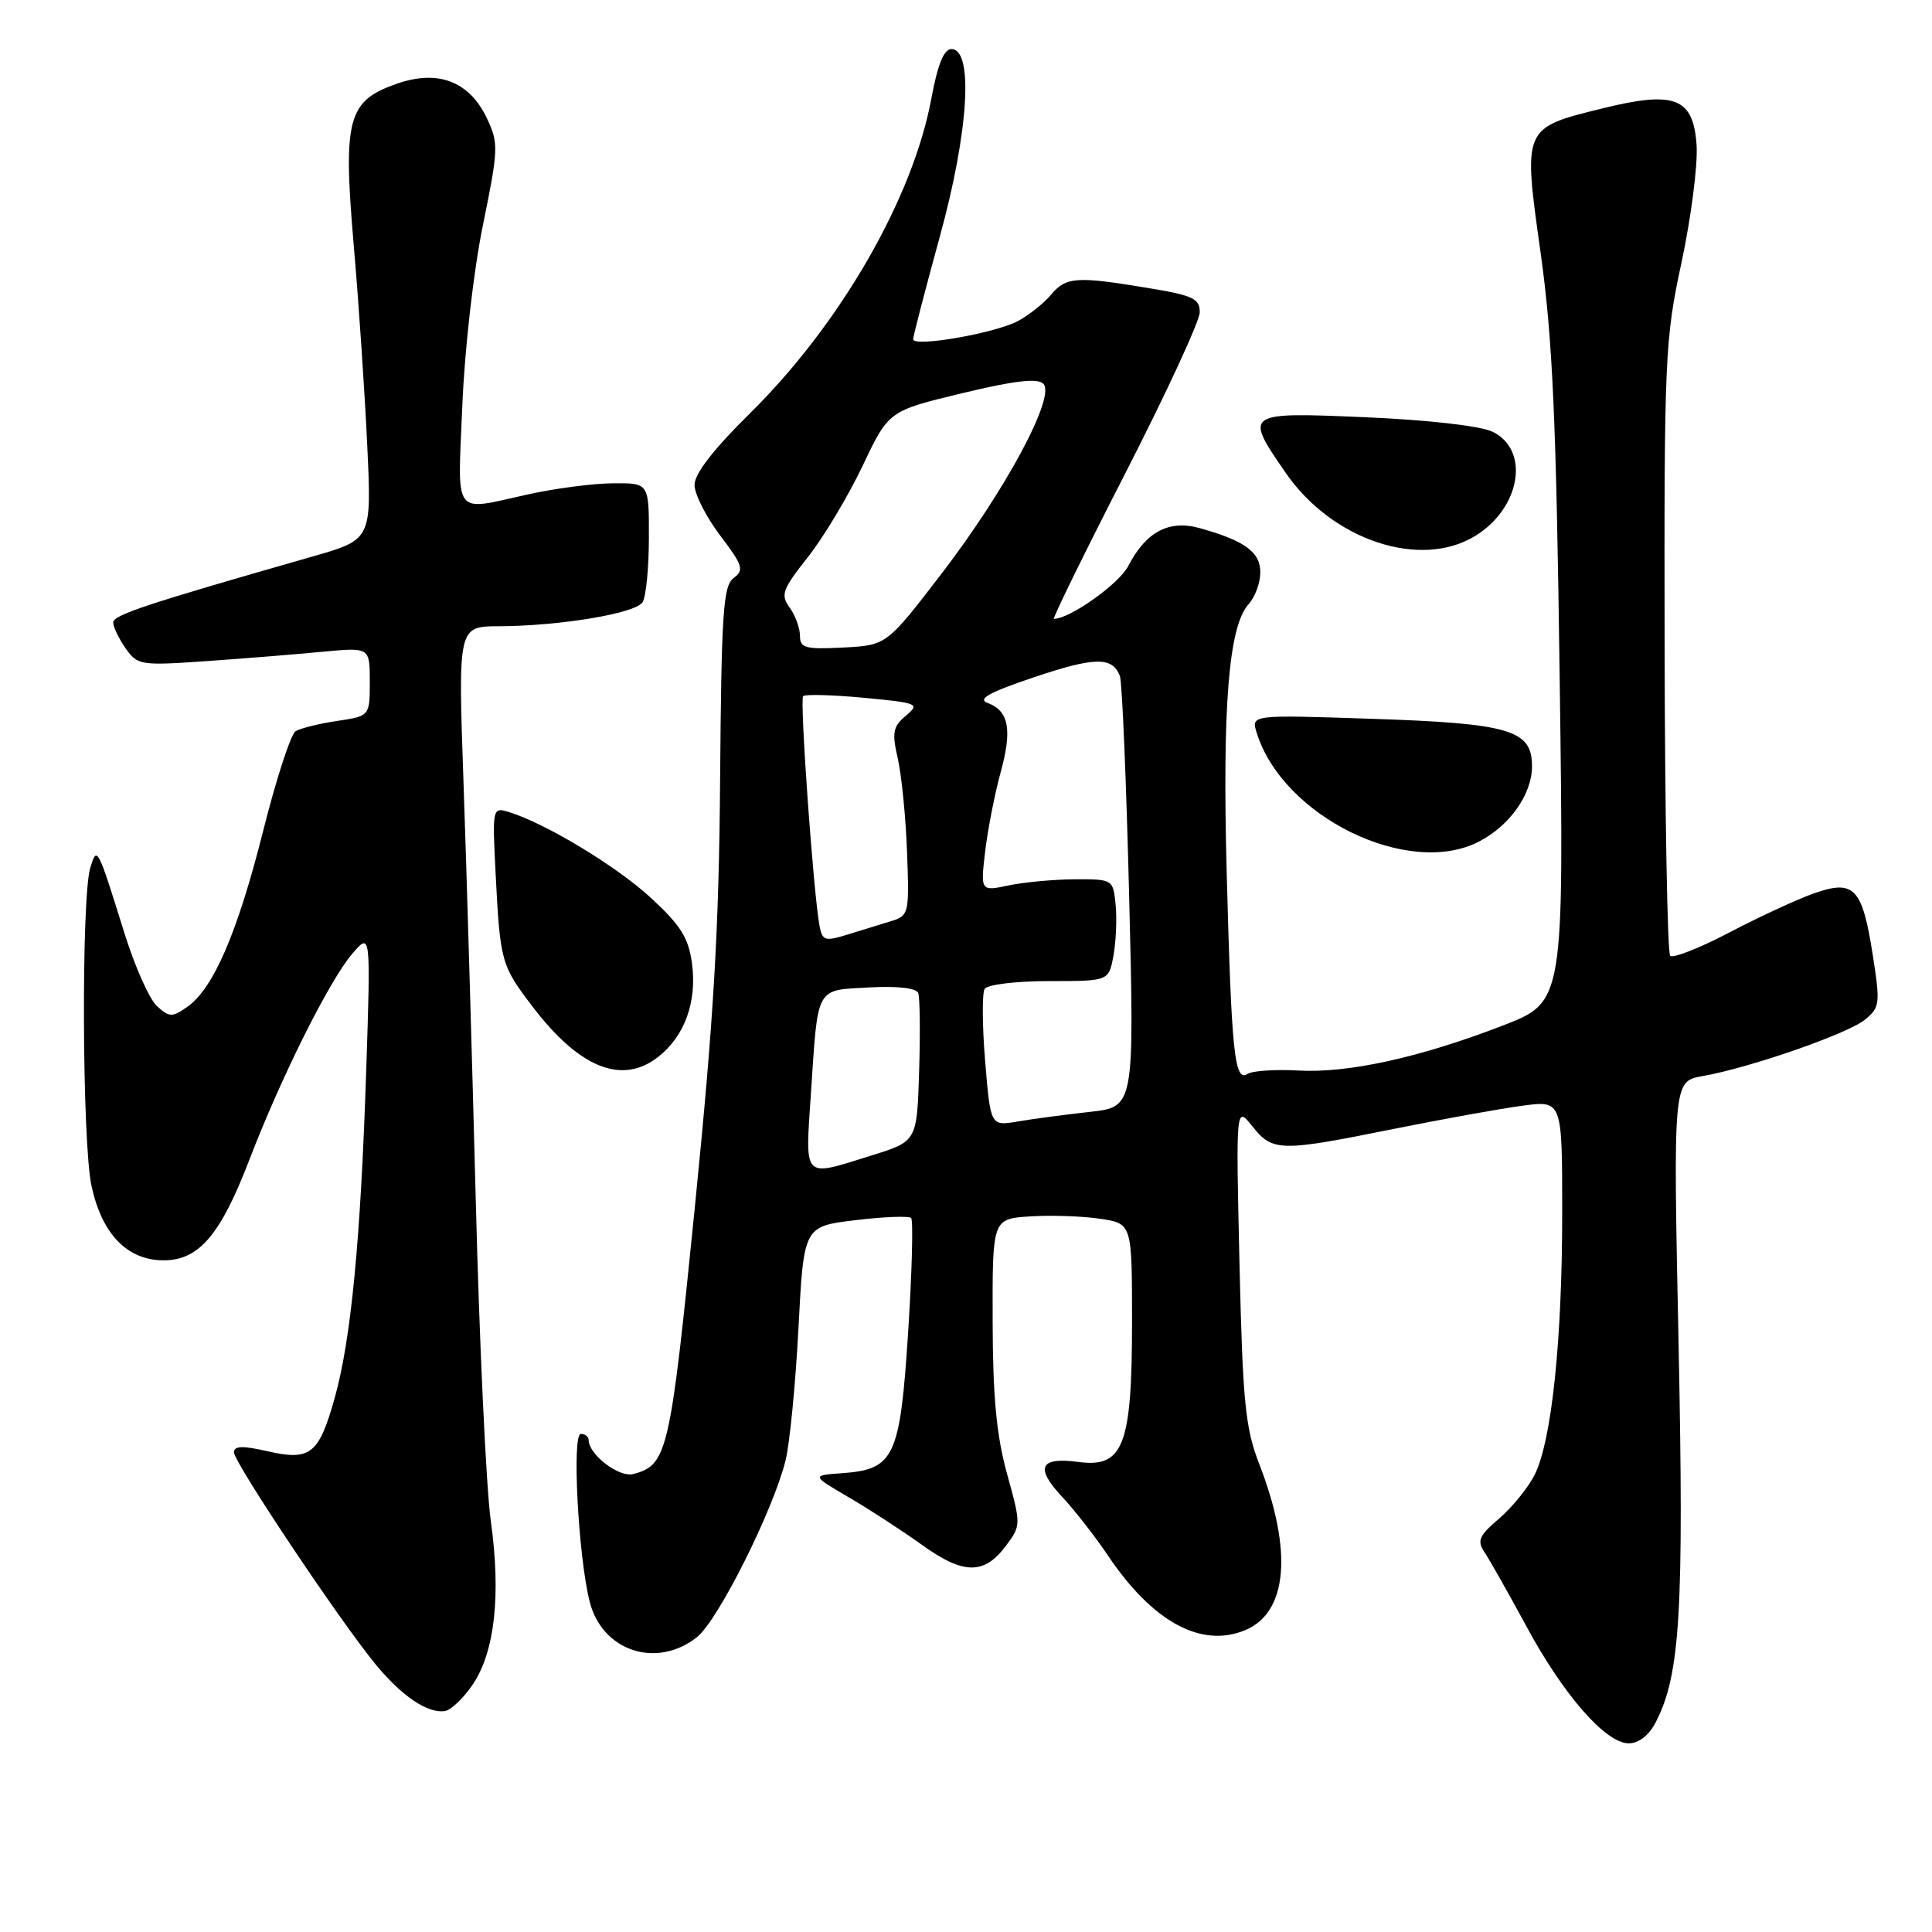<?xml version="1.0" encoding="UTF-8" standalone="no"?>
<!DOCTYPE svg PUBLIC "-//W3C//DTD SVG 1.1//EN" "http://www.w3.org/Graphics/SVG/1.1/DTD/svg11.dtd" >
<svg xmlns="http://www.w3.org/2000/svg" xmlns:xlink="http://www.w3.org/1999/xlink" version="1.1" viewBox="0 0 256 256">
 <g >
 <path fill="currentColor"
d=" M 219.39 228.21 C 222.64 221.93 223.14 213.57 222.42 178.03 C 221.70 143.28 221.70 143.28 225.60 142.59 C 231.85 141.49 244.78 137.00 247.09 135.13 C 249.10 133.50 249.16 133.01 248.15 126.53 C 246.76 117.63 245.68 116.50 240.37 118.37 C 238.16 119.15 233.12 121.48 229.17 123.55 C 225.22 125.62 221.68 127.01 221.31 126.65 C 220.94 126.28 220.61 107.87 220.57 85.74 C 220.50 47.34 220.61 45.01 222.81 34.78 C 224.07 28.89 224.97 21.92 224.81 19.30 C 224.40 12.95 221.96 11.98 212.34 14.36 C 201.75 16.97 201.80 16.86 204.14 33.50 C 205.73 44.87 206.21 55.50 206.67 90.13 C 207.24 132.76 207.24 132.76 199.11 135.90 C 188.12 140.14 178.64 142.22 172.01 141.85 C 168.98 141.68 165.96 141.88 165.30 142.30 C 163.57 143.39 163.18 139.58 162.54 115.50 C 161.96 93.48 162.82 82.96 165.44 80.07 C 166.30 79.12 167.00 77.22 167.00 75.84 C 167.00 73.16 164.97 71.67 159.05 70.00 C 154.92 68.83 151.86 70.43 149.50 75.00 C 148.28 77.37 141.76 82.00 139.65 82.00 C 139.42 82.00 143.66 73.34 149.09 62.75 C 154.51 52.16 158.96 42.55 158.97 41.40 C 159.00 39.57 158.10 39.14 152.06 38.15 C 142.59 36.58 141.25 36.68 139.24 39.08 C 138.28 40.22 136.31 41.78 134.86 42.55 C 131.77 44.18 121.00 46.04 121.00 44.95 C 121.00 44.54 122.59 38.42 124.53 31.35 C 128.36 17.43 129.03 6.50 126.06 6.50 C 125.07 6.50 124.24 8.57 123.41 13.05 C 120.97 26.25 111.35 42.96 99.37 54.77 C 94.52 59.55 92.01 62.80 92.03 64.27 C 92.04 65.50 93.57 68.51 95.43 70.96 C 98.43 74.91 98.63 75.55 97.21 76.59 C 95.83 77.60 95.59 81.19 95.42 103.13 C 95.27 123.23 94.57 135.04 92.07 159.97 C 88.79 192.60 88.44 194.13 83.90 195.32 C 82.02 195.81 78.00 192.73 78.00 190.81 C 78.00 190.37 77.53 190.00 76.96 190.00 C 75.77 190.00 76.62 206.21 78.13 212.21 C 79.77 218.77 86.97 221.17 92.34 216.94 C 95.12 214.76 102.42 200.21 104.09 193.52 C 104.64 191.31 105.41 183.43 105.80 176.00 C 106.50 162.50 106.50 162.50 113.34 161.68 C 117.11 161.22 120.43 161.10 120.73 161.39 C 121.02 161.69 120.85 168.45 120.34 176.41 C 119.27 193.07 118.52 194.70 111.64 195.20 C 107.50 195.50 107.50 195.50 112.50 198.42 C 115.25 200.03 119.63 202.88 122.23 204.75 C 127.69 208.67 130.42 208.68 133.31 204.80 C 135.30 202.12 135.30 202.03 133.44 195.30 C 132.04 190.23 131.55 185.07 131.53 175.00 C 131.50 161.50 131.50 161.50 136.50 161.18 C 139.25 161.00 143.41 161.14 145.75 161.49 C 150.00 162.12 150.00 162.12 150.00 175.11 C 150.00 191.55 148.87 194.51 142.91 193.72 C 137.77 193.03 137.10 194.45 140.74 198.34 C 142.37 200.08 145.11 203.59 146.82 206.13 C 152.72 214.91 159.17 218.42 164.98 216.01 C 170.63 213.67 171.32 205.50 166.86 194.00 C 165.00 189.20 164.67 185.83 164.24 167.50 C 163.76 146.50 163.76 146.50 165.95 149.25 C 168.63 152.61 169.61 152.63 184.61 149.60 C 191.15 148.29 198.86 146.89 201.75 146.51 C 207.00 145.81 207.00 145.81 207.00 160.68 C 207.00 177.62 205.61 190.86 203.36 195.40 C 202.51 197.10 200.39 199.71 198.66 201.20 C 195.96 203.50 195.68 204.16 196.72 205.70 C 197.38 206.69 199.86 211.07 202.22 215.43 C 207.16 224.60 212.76 231.00 215.82 231.00 C 217.14 231.00 218.50 229.94 219.39 228.21 Z  M 62.65 223.19 C 65.57 218.85 66.40 211.34 65.03 201.50 C 64.42 197.10 63.52 177.97 63.04 159.00 C 62.55 140.03 61.82 115.16 61.42 103.75 C 60.69 83.00 60.69 83.00 66.10 82.98 C 74.19 82.95 84.21 81.28 85.14 79.80 C 85.60 79.09 85.98 75.24 85.98 71.25 C 86.00 64.00 86.00 64.00 81.25 64.04 C 78.64 64.05 73.58 64.71 70.00 65.50 C 59.87 67.73 60.64 68.77 61.26 53.75 C 61.57 46.24 62.75 35.88 63.99 29.83 C 66.05 19.74 66.08 18.98 64.52 15.68 C 62.20 10.79 58.07 9.19 52.63 11.08 C 46.06 13.35 45.43 15.69 46.87 32.48 C 47.54 40.19 48.34 52.12 48.66 59.00 C 49.25 71.50 49.25 71.50 41.38 73.75 C 19.45 80.02 15.00 81.49 15.00 82.48 C 15.00 83.07 15.74 84.61 16.64 85.90 C 18.22 88.15 18.62 88.21 27.39 87.60 C 32.40 87.25 39.31 86.69 42.75 86.36 C 49.00 85.77 49.00 85.77 49.00 90.32 C 49.00 94.88 49.00 94.88 44.67 95.53 C 42.28 95.88 39.81 96.50 39.17 96.89 C 38.53 97.29 36.60 103.21 34.88 110.06 C 31.48 123.57 28.28 130.99 24.82 133.41 C 22.82 134.82 22.44 134.81 20.80 133.32 C 19.80 132.41 17.85 128.04 16.47 123.59 C 12.90 112.14 12.86 112.06 11.96 115.00 C 10.76 118.94 10.88 151.34 12.12 157.11 C 13.49 163.52 16.86 167.00 21.69 167.00 C 26.36 167.00 29.23 163.63 33.06 153.63 C 37.26 142.71 43.61 129.98 46.65 126.41 C 49.13 123.50 49.13 123.50 48.52 142.00 C 47.79 164.29 46.51 177.54 44.35 185.23 C 42.26 192.70 41.13 193.60 35.46 192.30 C 32.16 191.54 31.00 191.58 31.00 192.44 C 31.00 193.78 45.07 214.84 49.79 220.56 C 53.27 224.78 56.70 227.08 58.96 226.72 C 59.77 226.59 61.43 225.00 62.65 223.19 Z  M 87.23 140.03 C 90.72 137.29 92.36 132.76 91.70 127.73 C 91.25 124.29 90.23 122.65 86.27 118.99 C 81.70 114.77 72.21 109.04 67.36 107.58 C 65.26 106.95 65.23 107.11 65.67 115.72 C 66.27 127.46 66.40 127.92 70.58 133.40 C 76.80 141.55 82.44 143.80 87.23 140.03 Z  M 195.96 111.52 C 200.07 109.40 203.00 105.23 203.00 101.53 C 203.00 96.71 200.09 95.85 181.64 95.24 C 165.77 94.71 165.77 94.71 166.52 97.10 C 169.97 108.21 186.61 116.35 195.96 111.52 Z  M 195.51 70.99 C 201.51 67.29 202.76 59.60 197.75 57.20 C 196.12 56.43 189.27 55.65 181.00 55.29 C 164.87 54.60 164.83 54.63 170.35 62.64 C 176.52 71.60 188.24 75.49 195.51 70.99 Z  M 107.46 144.75 C 108.40 130.55 108.02 131.23 115.17 130.84 C 118.89 130.63 121.42 130.92 121.67 131.58 C 121.89 132.17 121.95 136.83 121.79 141.94 C 121.50 151.23 121.50 151.23 115.50 153.10 C 106.24 155.99 106.69 156.45 107.46 144.75 Z  M 130.54 140.65 C 130.15 135.94 130.12 131.62 130.47 131.04 C 130.83 130.46 134.61 130.00 139.01 130.00 C 146.91 130.00 146.91 130.00 147.53 126.68 C 147.87 124.86 148.01 121.82 147.83 119.93 C 147.50 116.52 147.47 116.50 142.50 116.51 C 139.75 116.52 135.79 116.88 133.71 117.31 C 129.92 118.11 129.92 118.11 130.54 112.80 C 130.89 109.89 131.81 105.18 132.59 102.34 C 134.15 96.65 133.68 94.19 130.85 93.14 C 129.47 92.63 131.09 91.73 136.98 89.75 C 145.06 87.03 147.40 86.99 148.39 89.57 C 148.69 90.35 149.24 103.52 149.62 118.83 C 150.31 146.68 150.31 146.68 144.40 147.33 C 141.16 147.69 136.87 148.26 134.88 148.60 C 131.25 149.22 131.25 149.22 130.54 140.65 Z  M 108.59 122.68 C 107.78 118.33 105.95 92.72 106.42 92.24 C 106.69 91.98 110.31 92.07 114.46 92.46 C 121.67 93.14 121.92 93.25 120.03 94.84 C 118.32 96.27 118.17 97.06 118.96 100.50 C 119.46 102.70 120.02 108.28 120.19 112.91 C 120.49 121.13 120.44 121.34 118.00 122.08 C 116.62 122.50 114.04 123.30 112.25 123.85 C 109.32 124.76 108.96 124.65 108.59 122.68 Z  M 106.00 84.24 C 106.00 83.22 105.38 81.54 104.63 80.50 C 103.40 78.83 103.66 78.10 107.04 73.83 C 109.12 71.20 112.38 65.76 114.29 61.75 C 117.75 54.45 117.75 54.45 127.46 52.11 C 134.43 50.43 137.48 50.08 138.25 50.85 C 139.92 52.52 133.26 64.93 124.77 76.00 C 117.48 85.50 117.48 85.50 111.74 85.80 C 106.70 86.06 106.00 85.87 106.00 84.24 Z "/>
</g>
</svg>